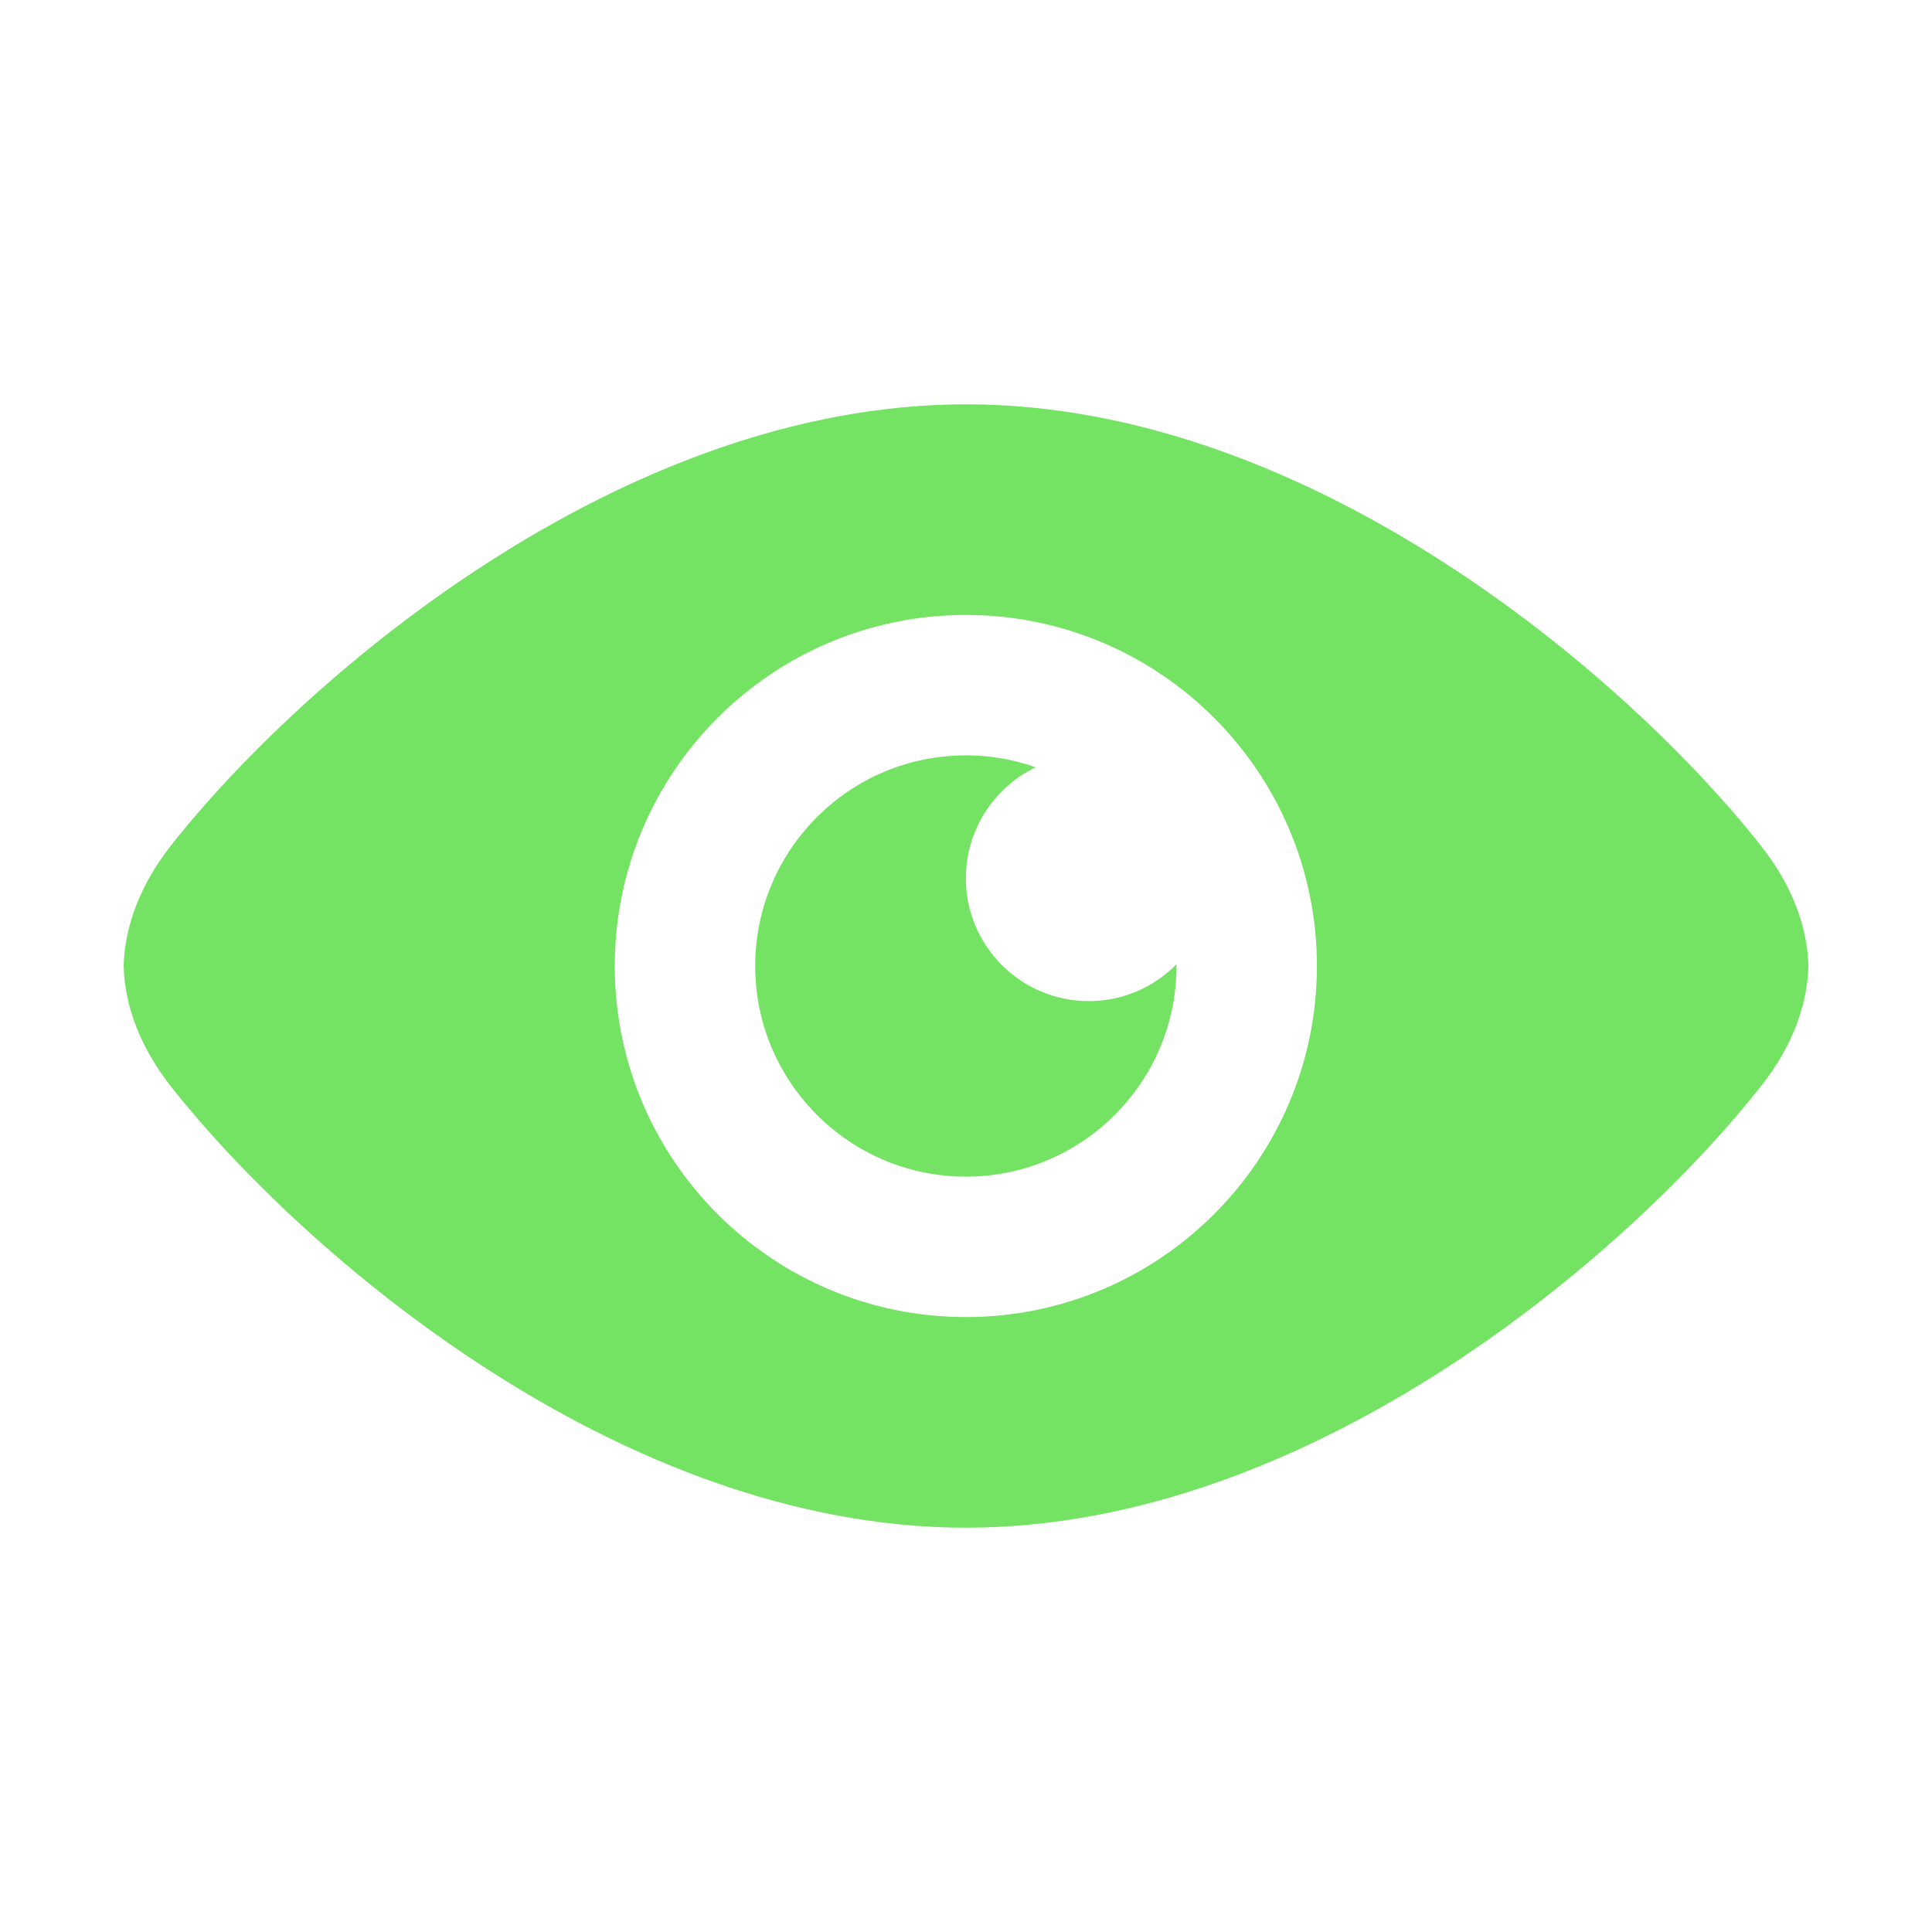 <svg width="500" height="500" viewBox="0 0 500 500" fill="none" xmlns="http://www.w3.org/2000/svg">
<path fill-rule="evenodd" clip-rule="evenodd" d="M195.448 250.001C195.448 280.079 219.882 304.514 249.961 304.514C280.039 304.514 304.474 280.079 304.474 250.001V249.548C298.655 255.453 290.669 259.087 281.759 259.087C264.22 259.087 249.961 244.823 249.961 227.288C249.961 214.662 257.404 203.665 268.041 198.576C262.234 196.523 256.12 195.479 249.961 195.489C219.882 195.488 195.448 219.926 195.448 250.001ZM455.839 219.017C422.035 176.047 339.726 104.633 250.049 104.633C160.287 104.633 77.887 176.048 44.082 219.017C36.452 228.831 32.273 239.461 31.999 250.001C32.274 260.542 36.452 271.172 44.082 280.984C77.888 323.963 160.197 395.367 249.961 395.367C339.725 395.367 422.035 323.963 455.839 280.984C463.557 271.171 467.737 260.542 468.012 250.001C467.737 239.461 463.557 228.831 455.839 219.017V219.017ZM249.961 340.854C199.814 340.854 159.106 300.151 159.106 250.001C159.106 199.85 199.814 159.146 249.961 159.146C300.107 159.146 340.815 199.85 340.815 250.001C340.814 300.15 300.106 340.854 249.961 340.854Z" fill="#74E262"/>
</svg>

